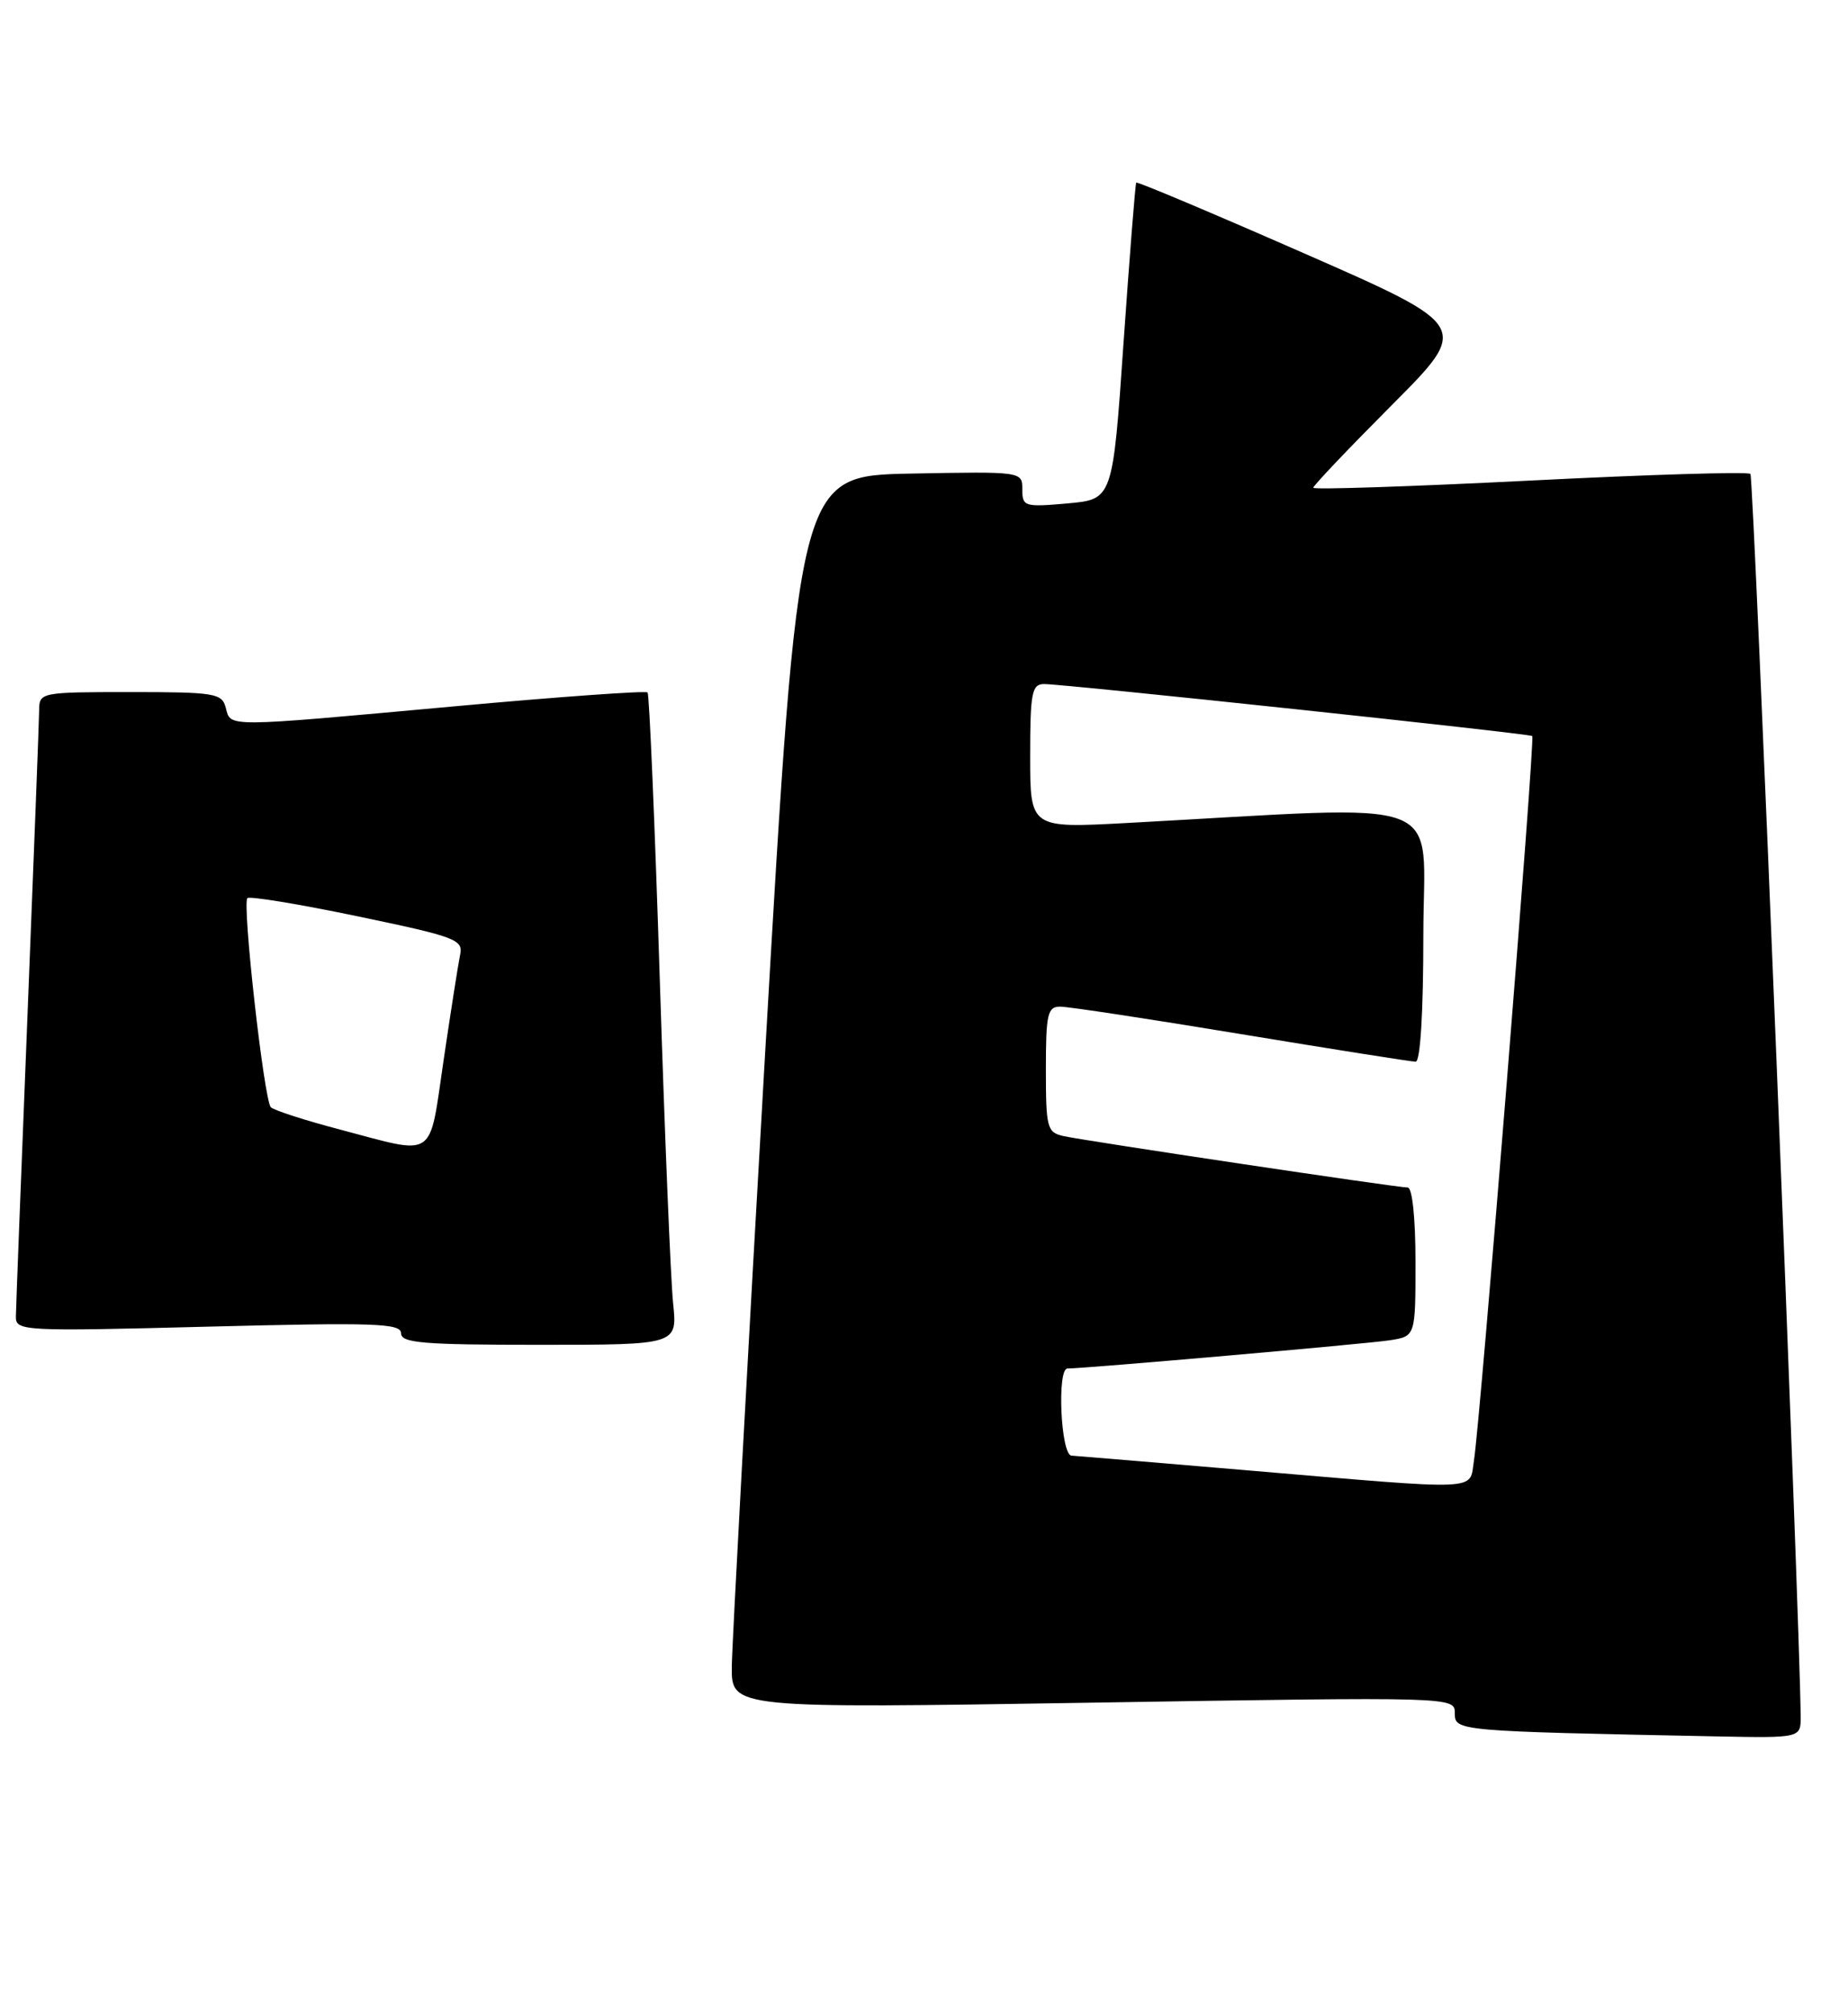 <?xml version="1.0" encoding="UTF-8" standalone="no"?>
<!DOCTYPE svg PUBLIC "-//W3C//DTD SVG 1.1//EN" "http://www.w3.org/Graphics/SVG/1.1/DTD/svg11.dtd" >
<svg xmlns="http://www.w3.org/2000/svg" xmlns:xlink="http://www.w3.org/1999/xlink" version="1.1" viewBox="0 0 235 256">
 <g >
 <path fill="currentColor"
d=" M 228.98 218.25 C 228.90 206.35 223.01 60.67 222.59 60.26 C 222.29 59.96 209.67 60.34 194.53 61.11 C 179.39 61.87 167.00 62.28 167.00 62.02 C 167.00 61.75 171.50 57.02 176.99 51.51 C 186.98 41.49 186.98 41.49 165.85 32.22 C 154.23 27.12 144.62 23.07 144.49 23.22 C 144.37 23.38 143.65 32.50 142.88 43.50 C 141.50 63.50 141.50 63.50 135.75 64.01 C 130.28 64.50 130.00 64.41 130.00 62.23 C 130.00 59.95 130.00 59.95 115.76 60.22 C 101.53 60.50 101.53 60.50 97.32 133.50 C 95.01 173.65 93.10 208.92 93.06 211.87 C 93.00 217.24 93.00 217.24 139.00 216.50 C 185.00 215.76 185.00 215.76 185.00 217.85 C 185.00 220.11 185.21 220.13 218.25 220.79 C 229.00 221.00 229.00 221.00 228.98 218.25 Z  M 85.60 165.75 C 85.29 162.86 84.53 144.30 83.90 124.50 C 83.27 104.70 82.57 88.30 82.35 88.05 C 82.12 87.81 71.04 88.60 57.72 89.82 C 28.38 92.50 29.36 92.49 28.71 90.00 C 28.23 88.15 27.35 88.00 16.59 88.00 C 5.24 88.00 5.00 88.05 4.98 90.25 C 4.97 91.49 4.30 108.92 3.50 129.00 C 2.70 149.07 2.03 166.36 2.02 167.41 C 2.00 169.25 2.83 169.30 26.50 168.69 C 47.66 168.15 51.00 168.26 51.00 169.53 C 51.00 170.77 53.79 171.00 68.57 171.00 C 86.14 171.00 86.14 171.00 85.60 165.75 Z  M 158.50 186.95 C 146.95 185.97 136.94 185.13 136.25 185.09 C 134.89 184.99 134.39 173.99 135.75 174.01 C 137.73 174.03 173.90 170.87 176.75 170.42 C 180.00 169.91 180.00 169.91 180.00 160.45 C 180.00 154.86 179.59 151.00 179.01 151.00 C 177.65 151.00 138.07 145.08 135.25 144.46 C 133.15 143.99 133.00 143.44 133.00 135.98 C 133.00 128.91 133.21 128.00 134.83 128.00 C 135.84 128.00 146.20 129.57 157.86 131.50 C 169.51 133.42 179.49 135.00 180.02 135.00 C 180.62 135.00 181.00 128.68 181.00 118.85 C 181.00 100.82 185.18 102.39 143.25 104.65 C 131.00 105.31 131.00 105.31 131.00 96.15 C 131.00 88.11 131.21 87.00 132.75 86.98 C 135.18 86.96 194.42 93.27 194.85 93.59 C 195.23 93.89 188.25 180.62 187.43 185.75 C 186.81 189.62 188.88 189.53 158.50 186.95 Z  M 43.32 143.65 C 38.82 142.47 34.83 141.18 34.44 140.79 C 33.58 139.91 30.77 114.89 31.46 114.20 C 31.74 113.93 38.04 114.96 45.46 116.51 C 57.97 119.12 58.93 119.47 58.51 121.41 C 58.27 122.56 57.33 128.56 56.42 134.75 C 54.52 147.62 55.60 146.89 43.32 143.65 Z "/>
</g>
</svg>